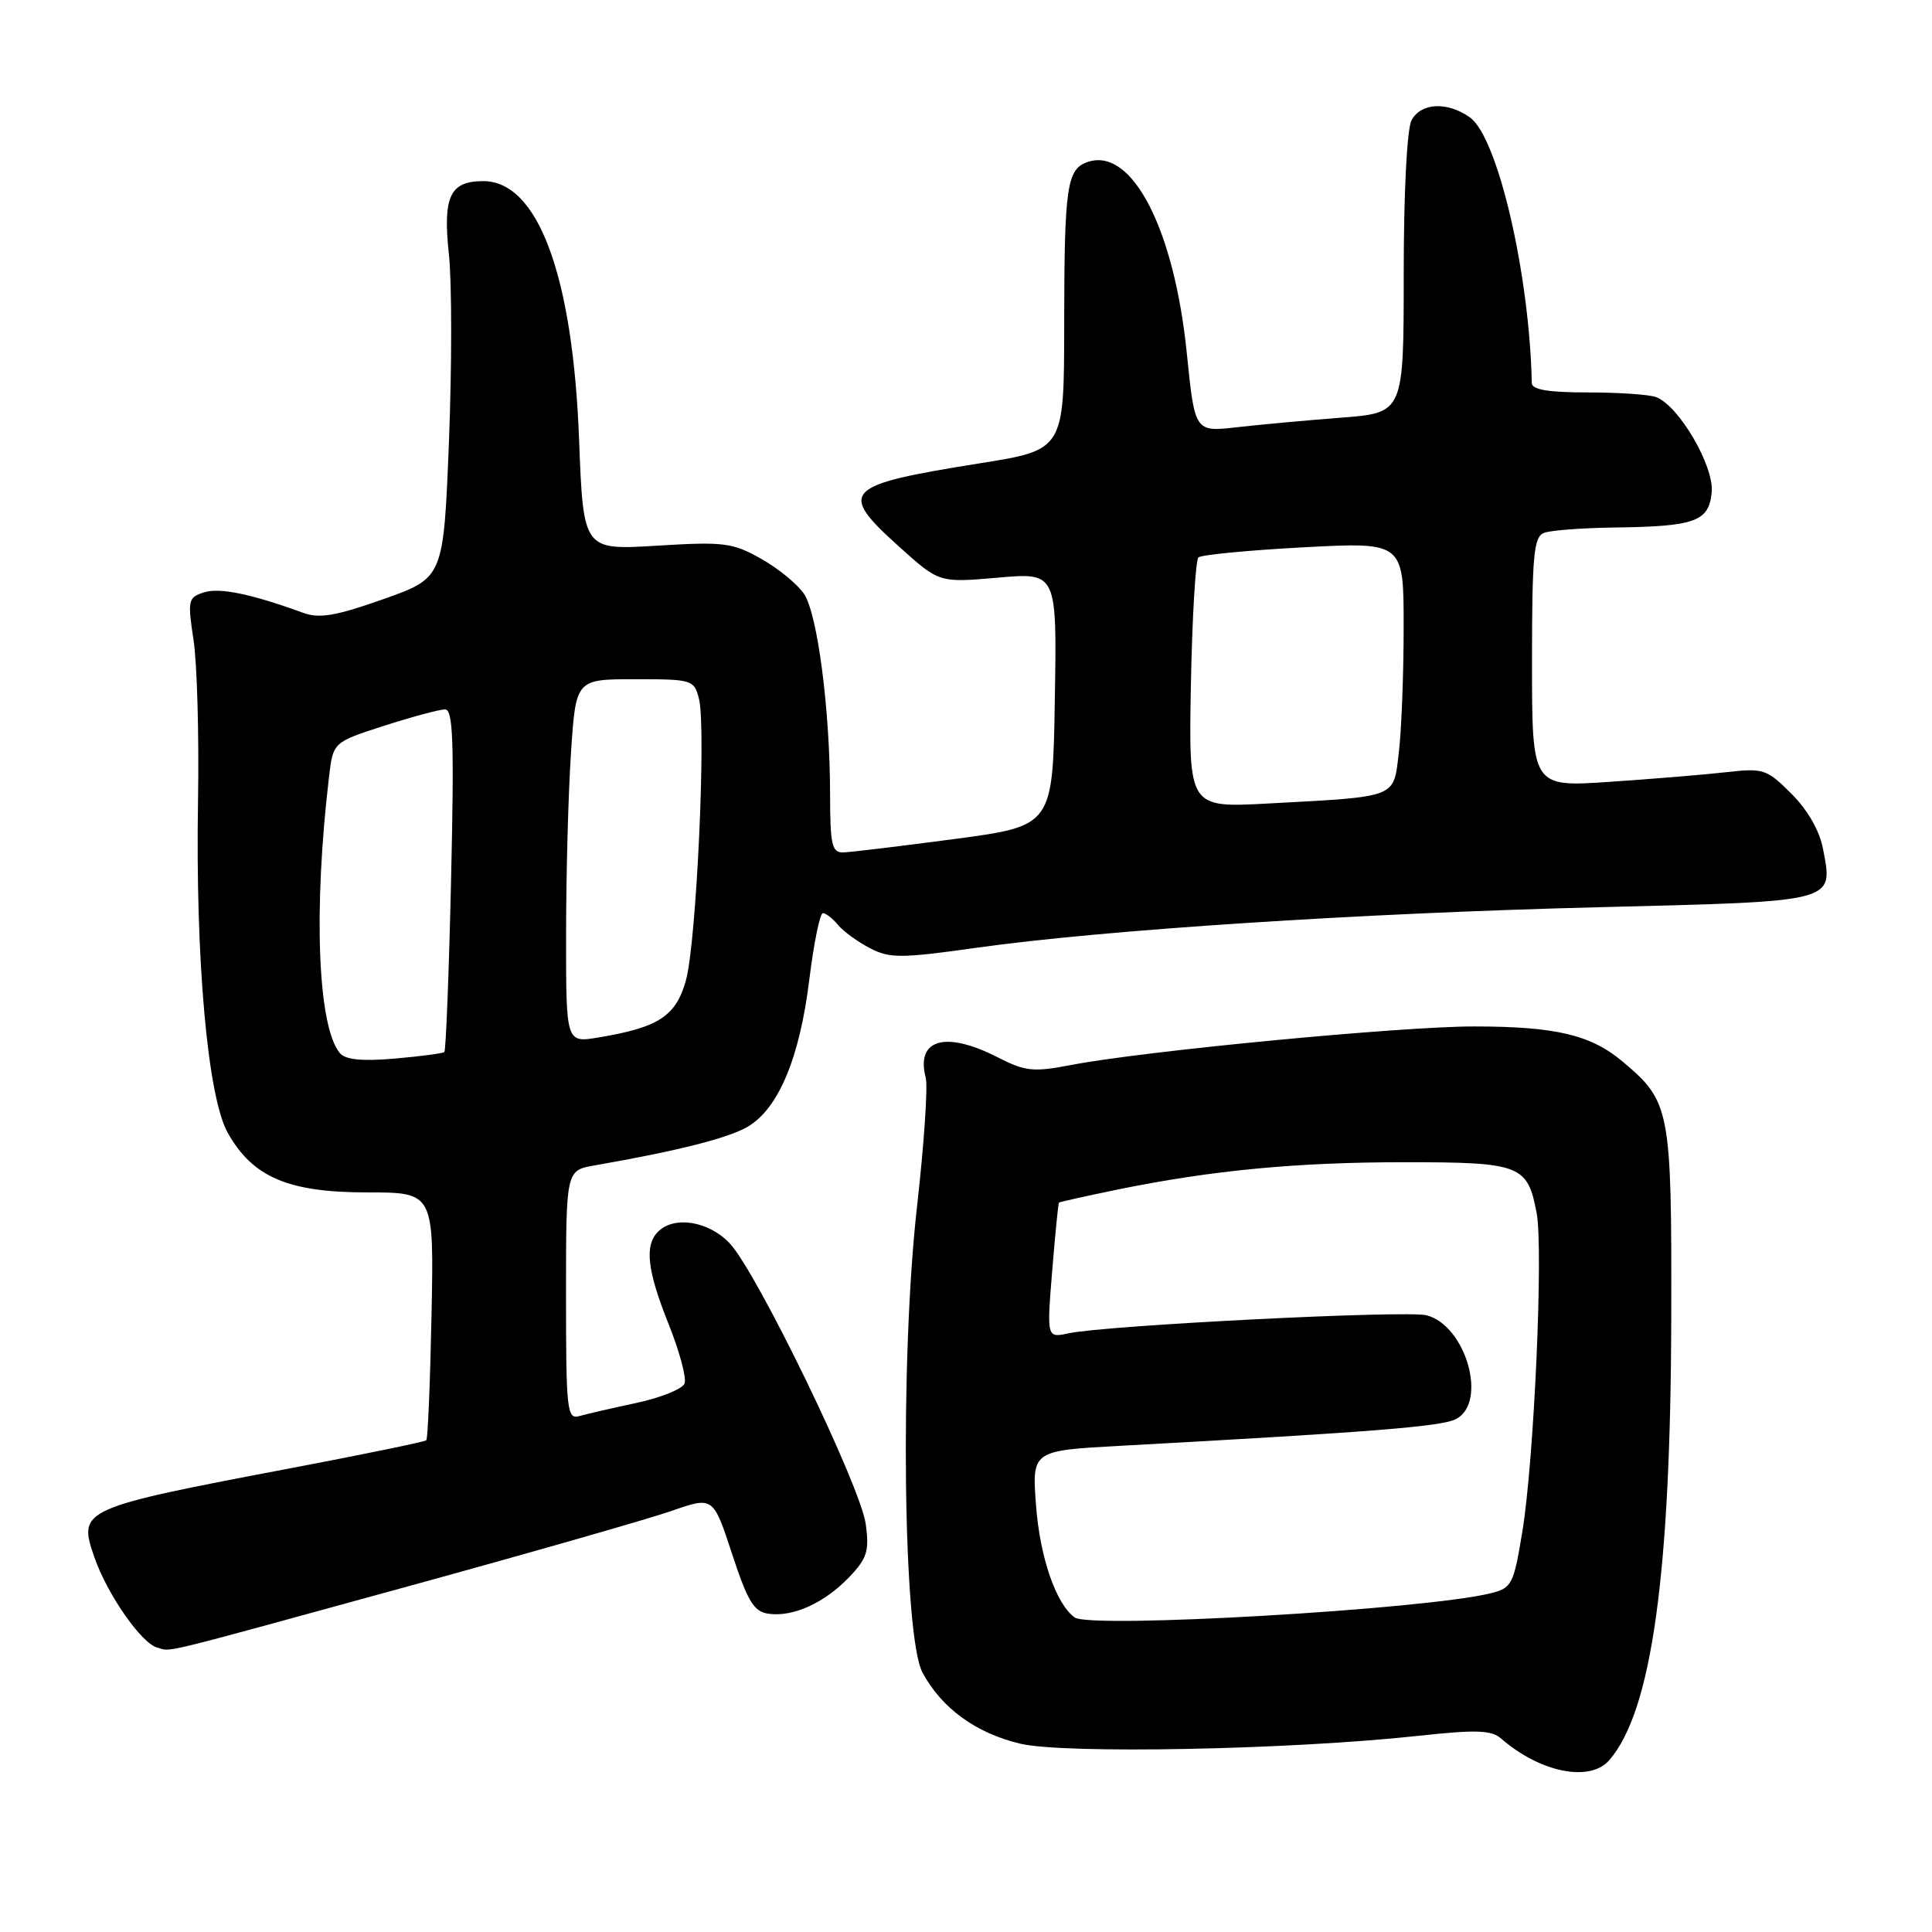 <?xml version="1.0" encoding="UTF-8" standalone="no"?>
<!DOCTYPE svg PUBLIC "-//W3C//DTD SVG 1.1//EN" "http://www.w3.org/Graphics/SVG/1.1/DTD/svg11.dtd" >
<svg xmlns="http://www.w3.org/2000/svg" xmlns:xlink="http://www.w3.org/1999/xlink" version="1.1" viewBox="0 0 256 256">
 <g >
 <path fill="currentColor"
d=" M 213.22 233.25 C 218.85 226.79 221.38 208.68 221.45 174.50 C 221.51 146.93 221.32 145.97 215.00 140.66 C 210.80 137.12 206.10 136.01 195.31 136.01 C 185.68 136.00 151.51 139.27 141.91 141.12 C 136.92 142.08 135.86 141.97 132.20 140.10 C 125.25 136.55 121.32 137.69 122.67 142.84 C 122.96 143.96 122.44 151.67 121.50 159.97 C 119.23 180.20 119.66 216.86 122.24 221.63 C 124.78 226.35 129.29 229.63 135.15 231.04 C 140.98 232.44 170.97 231.85 187.91 230.01 C 195.59 229.17 197.62 229.24 198.91 230.37 C 204.07 234.86 210.65 236.19 213.22 233.25 Z  M 54.50 210.08 C 70.45 205.70 85.97 201.25 89.00 200.20 C 94.50 198.28 94.50 198.28 97.00 205.89 C 99.08 212.22 99.89 213.56 101.84 213.83 C 105.08 214.29 109.25 212.40 112.52 208.98 C 114.89 206.50 115.20 205.52 114.72 201.97 C 114.05 196.95 100.31 168.58 96.69 164.75 C 93.92 161.81 89.34 161.06 87.20 163.20 C 85.37 165.03 85.75 168.35 88.61 175.49 C 90.04 179.07 90.99 182.59 90.71 183.32 C 90.43 184.04 87.57 185.20 84.35 185.89 C 81.13 186.58 77.71 187.37 76.75 187.64 C 75.13 188.10 75.00 186.87 75.00 171.61 C 75.00 155.09 75.00 155.09 78.75 154.43 C 89.91 152.48 96.53 150.80 99.10 149.28 C 103.15 146.89 105.96 140.18 107.23 129.86 C 107.83 124.99 108.64 121.00 109.04 121.00 C 109.43 121.00 110.34 121.70 111.05 122.57 C 111.77 123.43 113.67 124.81 115.28 125.64 C 117.89 127.00 119.38 126.99 129.35 125.59 C 146.23 123.21 180.23 121.00 211.89 120.21 C 243.59 119.42 242.90 119.60 241.56 112.48 C 241.11 110.09 239.54 107.34 237.39 105.19 C 234.10 101.90 233.67 101.76 228.72 102.32 C 225.85 102.65 218.89 103.22 213.25 103.60 C 203.00 104.29 203.00 104.29 203.00 87.75 C 203.00 73.59 203.23 71.13 204.58 70.61 C 205.45 70.27 209.61 69.96 213.83 69.90 C 224.65 69.76 226.43 69.12 226.81 65.23 C 227.15 61.78 222.48 53.78 219.45 52.62 C 218.56 52.28 214.50 52.00 210.42 52.00 C 205.16 52.00 202.99 51.64 202.97 50.75 C 202.67 36.25 198.44 18.12 194.75 15.54 C 191.74 13.43 188.28 13.61 187.04 15.93 C 186.43 17.07 186.00 25.50 186.00 36.29 C 186.00 54.70 186.00 54.70 177.75 55.34 C 173.21 55.69 166.98 56.26 163.91 56.61 C 158.32 57.25 158.32 57.25 157.26 46.82 C 155.60 30.40 150.05 19.58 144.23 21.43 C 141.35 22.34 141.03 24.53 141.01 43.06 C 141.00 59.61 141.00 59.61 129.84 61.39 C 111.67 64.29 110.94 65.06 119.23 72.52 C 124.46 77.22 124.46 77.22 132.25 76.54 C 140.05 75.86 140.05 75.86 139.77 92.65 C 139.50 109.44 139.50 109.44 126.50 111.17 C 119.35 112.12 112.71 112.92 111.75 112.95 C 110.23 112.99 110.00 111.98 109.99 105.25 C 109.98 94.10 108.34 81.45 106.56 78.73 C 105.71 77.44 103.15 75.33 100.87 74.05 C 97.06 71.90 95.93 71.76 87.00 72.31 C 77.29 72.90 77.29 72.90 76.73 58.20 C 75.90 36.46 71.28 24.00 64.03 24.00 C 59.62 24.00 58.66 26.03 59.48 33.69 C 59.88 37.38 59.88 48.53 59.49 58.48 C 58.77 76.56 58.77 76.56 50.83 79.38 C 44.53 81.61 42.32 81.99 40.19 81.21 C 33.31 78.70 29.10 77.83 27.04 78.49 C 24.92 79.16 24.84 79.51 25.65 84.85 C 26.12 87.96 26.38 97.47 26.24 106.00 C 25.88 127.10 27.51 145.36 30.18 150.11 C 33.49 155.99 38.19 158.00 48.64 158.00 C 57.50 158.00 57.50 158.00 57.18 174.24 C 57.00 183.17 56.69 190.64 56.49 190.84 C 56.29 191.04 48.34 192.68 38.82 194.49 C 10.67 199.83 10.31 199.99 12.49 206.30 C 14.19 211.23 18.74 217.77 20.85 218.32 C 22.88 218.84 19.96 219.56 54.50 210.08 Z  M 142.39 214.32 C 139.91 212.49 137.80 206.36 137.28 199.49 C 136.73 192.21 136.73 192.21 148.61 191.57 C 182.06 189.74 191.09 189.02 192.96 188.02 C 197.15 185.78 194.23 175.61 189.01 174.28 C 186.35 173.60 146.53 175.61 141.60 176.67 C 138.70 177.29 138.70 177.29 139.42 168.41 C 139.82 163.52 140.22 159.45 140.32 159.35 C 140.42 159.26 143.88 158.49 148.00 157.64 C 160.54 155.07 171.78 154.00 186.15 154.00 C 201.49 154.00 202.41 154.36 203.61 160.72 C 204.52 165.57 203.27 193.53 201.72 202.94 C 200.56 209.98 200.34 210.42 197.50 211.12 C 188.83 213.27 144.45 215.84 142.39 214.32 Z  M 45.03 139.54 C 42.10 136.00 41.50 120.62 43.60 102.92 C 44.14 98.35 44.14 98.35 50.89 96.17 C 54.60 94.98 58.24 94.00 58.97 94.00 C 60.04 94.00 60.19 98.25 59.77 116.54 C 59.49 128.94 59.08 139.23 58.88 139.40 C 58.67 139.58 55.71 139.97 52.29 140.27 C 47.94 140.64 45.77 140.42 45.03 139.54 Z  M 75.01 123.84 C 75.01 115.95 75.30 105.11 75.66 99.75 C 76.30 90.00 76.30 90.00 84.13 90.00 C 91.75 90.00 91.98 90.07 92.62 92.62 C 93.59 96.50 92.28 124.81 90.90 129.86 C 89.58 134.65 87.28 136.15 79.25 137.48 C 75.00 138.18 75.00 138.18 75.01 123.84 Z  M 157.80 90.77 C 157.97 81.82 158.42 74.21 158.80 73.86 C 159.19 73.51 165.46 72.91 172.75 72.52 C 186.00 71.82 186.00 71.82 185.99 83.16 C 185.99 89.40 185.70 96.85 185.35 99.73 C 184.62 105.81 185.36 105.53 168.00 106.47 C 157.50 107.03 157.50 107.03 157.80 90.77 Z "/>
</g>
</svg>
